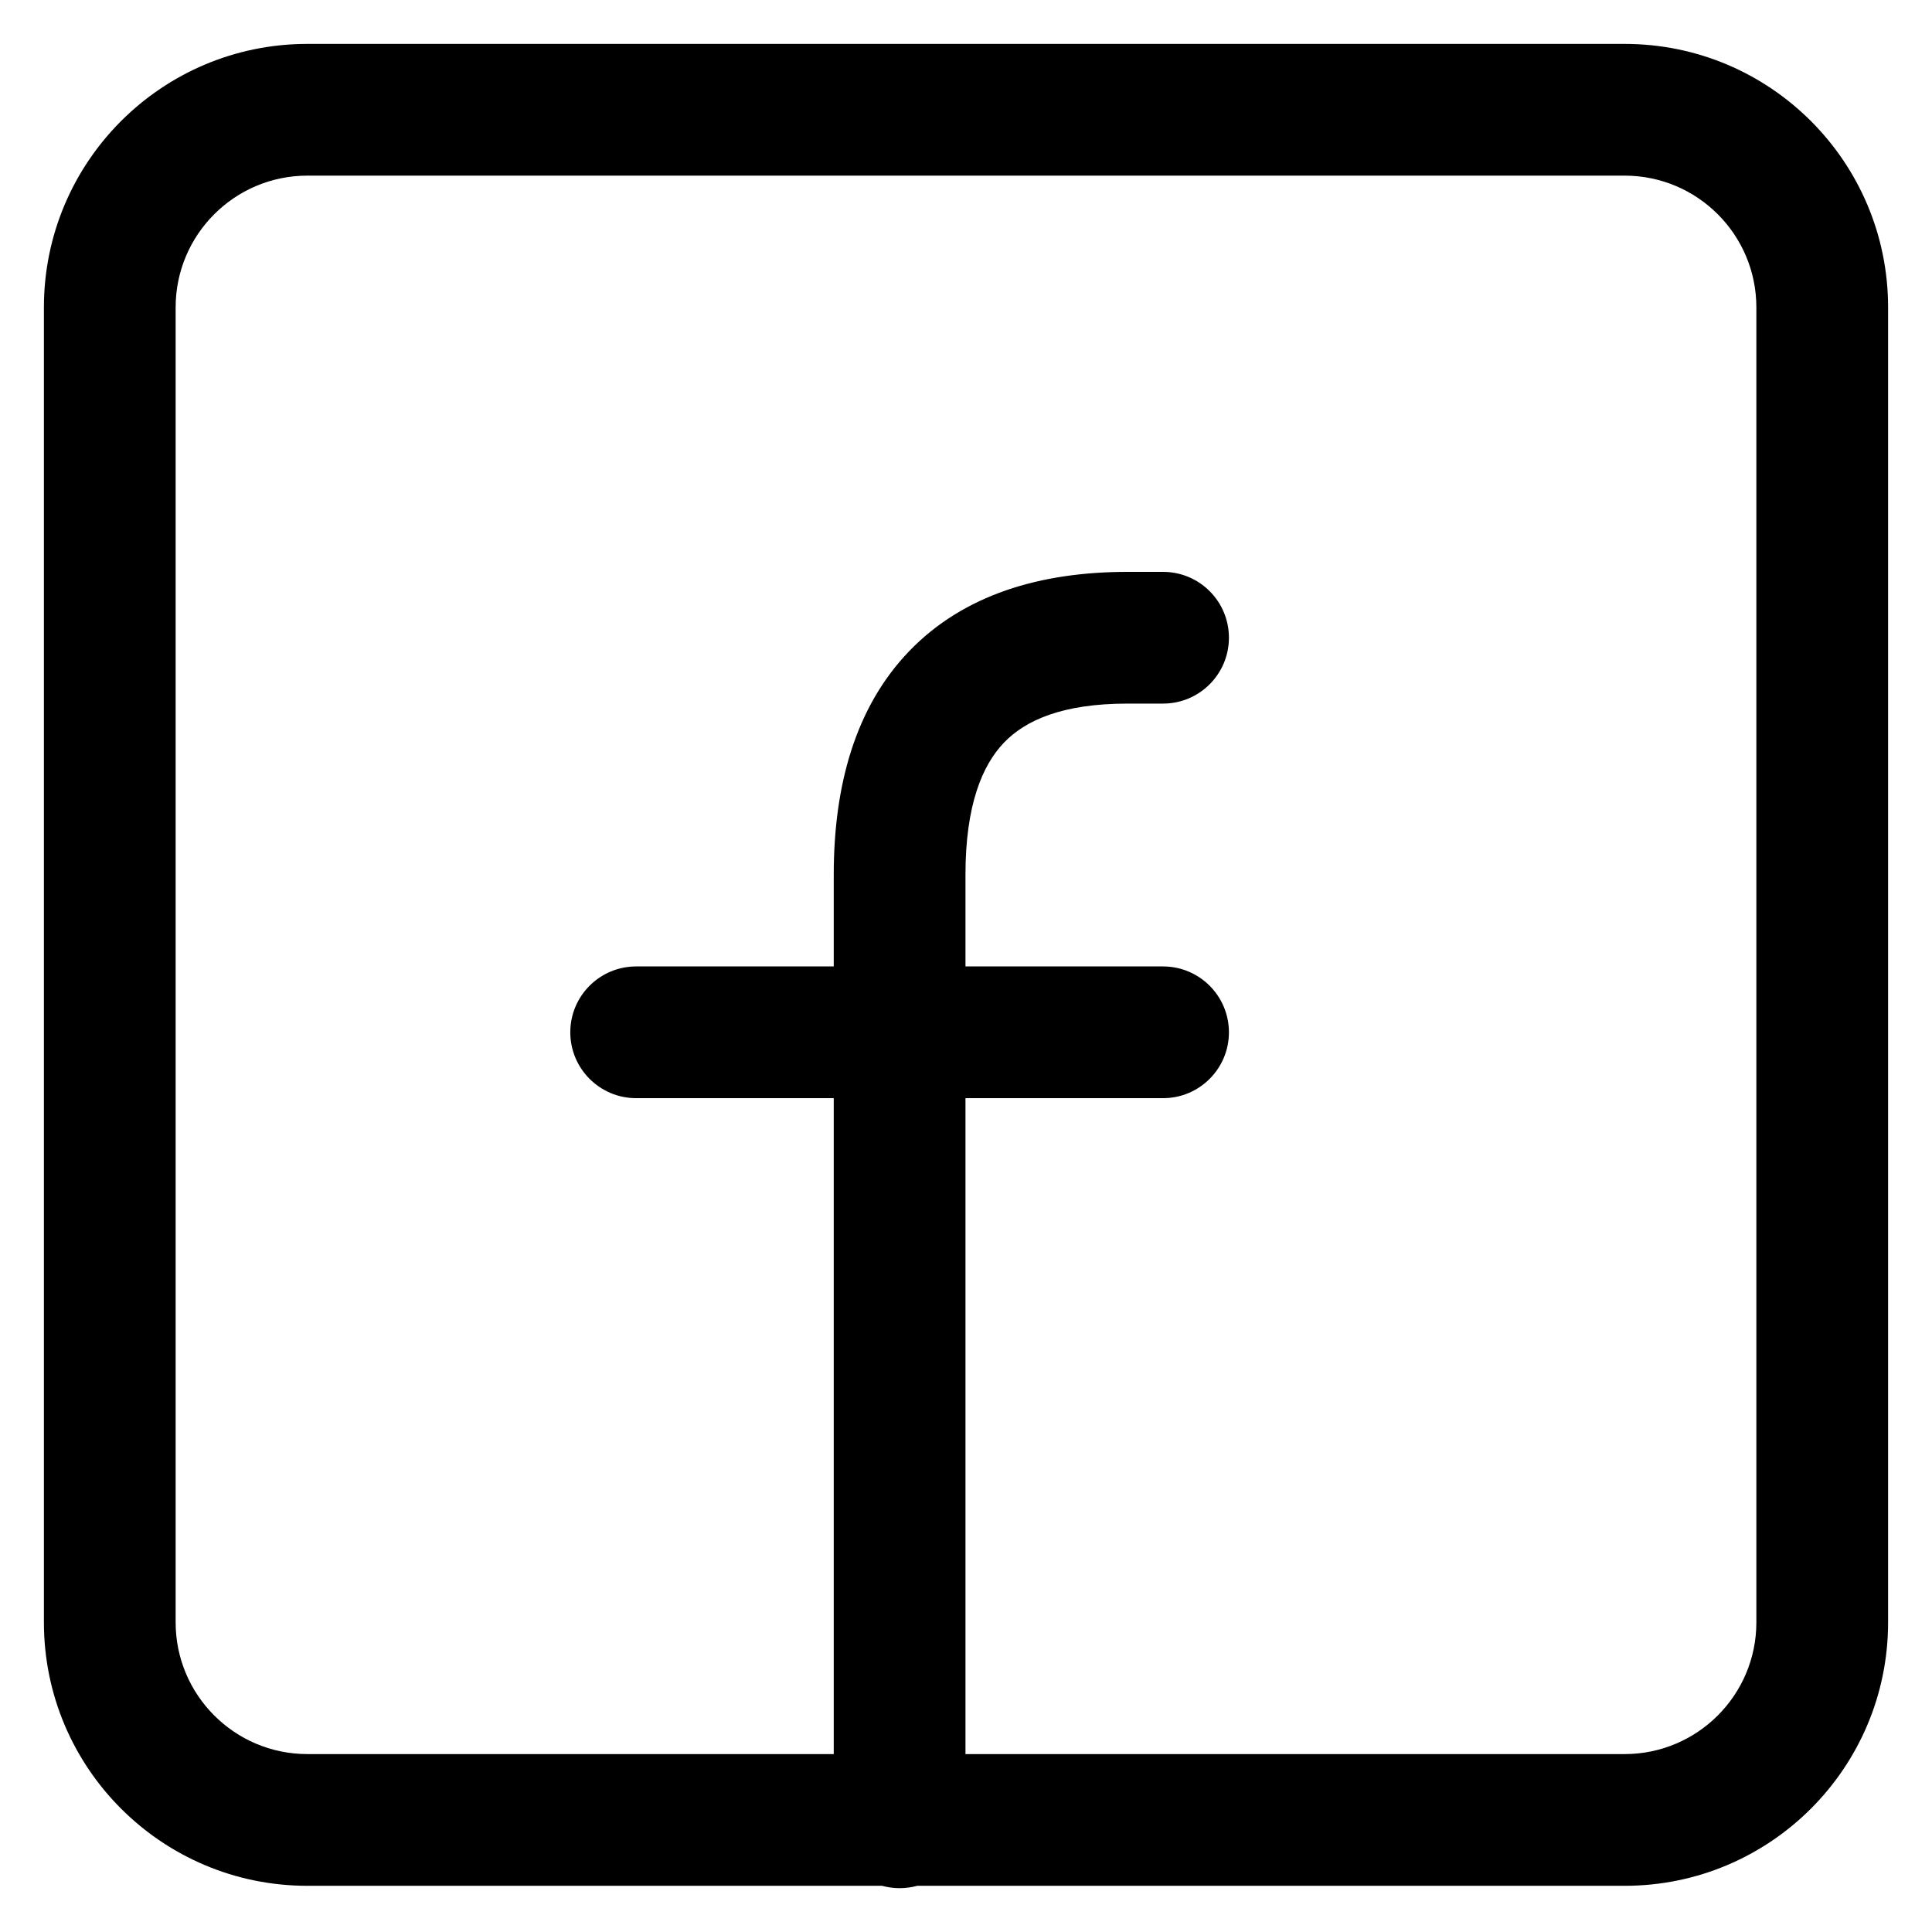 <svg viewBox="0 0 22 22" xmlns="http://www.w3.org/2000/svg">
<path fill-rule="evenodd" clip-rule="evenodd" d="M3.5 21.474H10.044C10.107 21.491 10.175 21.501 10.244 21.501C10.314 21.501 10.381 21.491 10.445 21.474H18.5C20.157 21.474 21.5 20.131 21.5 18.474V3.5C21.5 1.843 20.157 0.5 18.5 0.5H3.5C1.843 0.5 0.5 1.843 0.5 3.5V18.474C0.5 20.131 1.843 21.474 3.5 21.474ZM18.5 2H3.5C2.672 2 2 2.672 2 3.5V18.474C2 19.302 2.672 19.974 3.5 19.974H9.494V12.505H7.244C6.83 12.505 6.494 12.169 6.494 11.755C6.494 11.341 6.83 11.005 7.244 11.005H9.494V9.96C9.494 8.952 9.736 8.057 10.352 7.416C10.973 6.77 11.85 6.512 12.838 6.512H13.244C13.658 6.512 13.994 6.847 13.994 7.262C13.994 7.676 13.658 8.012 13.244 8.012H12.838C12.096 8.012 11.676 8.203 11.433 8.456C11.185 8.714 10.994 9.169 10.994 9.96V11.005H13.244C13.658 11.005 13.994 11.341 13.994 11.755C13.994 12.169 13.658 12.505 13.244 12.505H10.994V19.974H18.5C19.328 19.974 20 19.302 20 18.474V3.5C20 2.672 19.328 2 18.5 2Z" fill="currentColor"/>
</svg>

